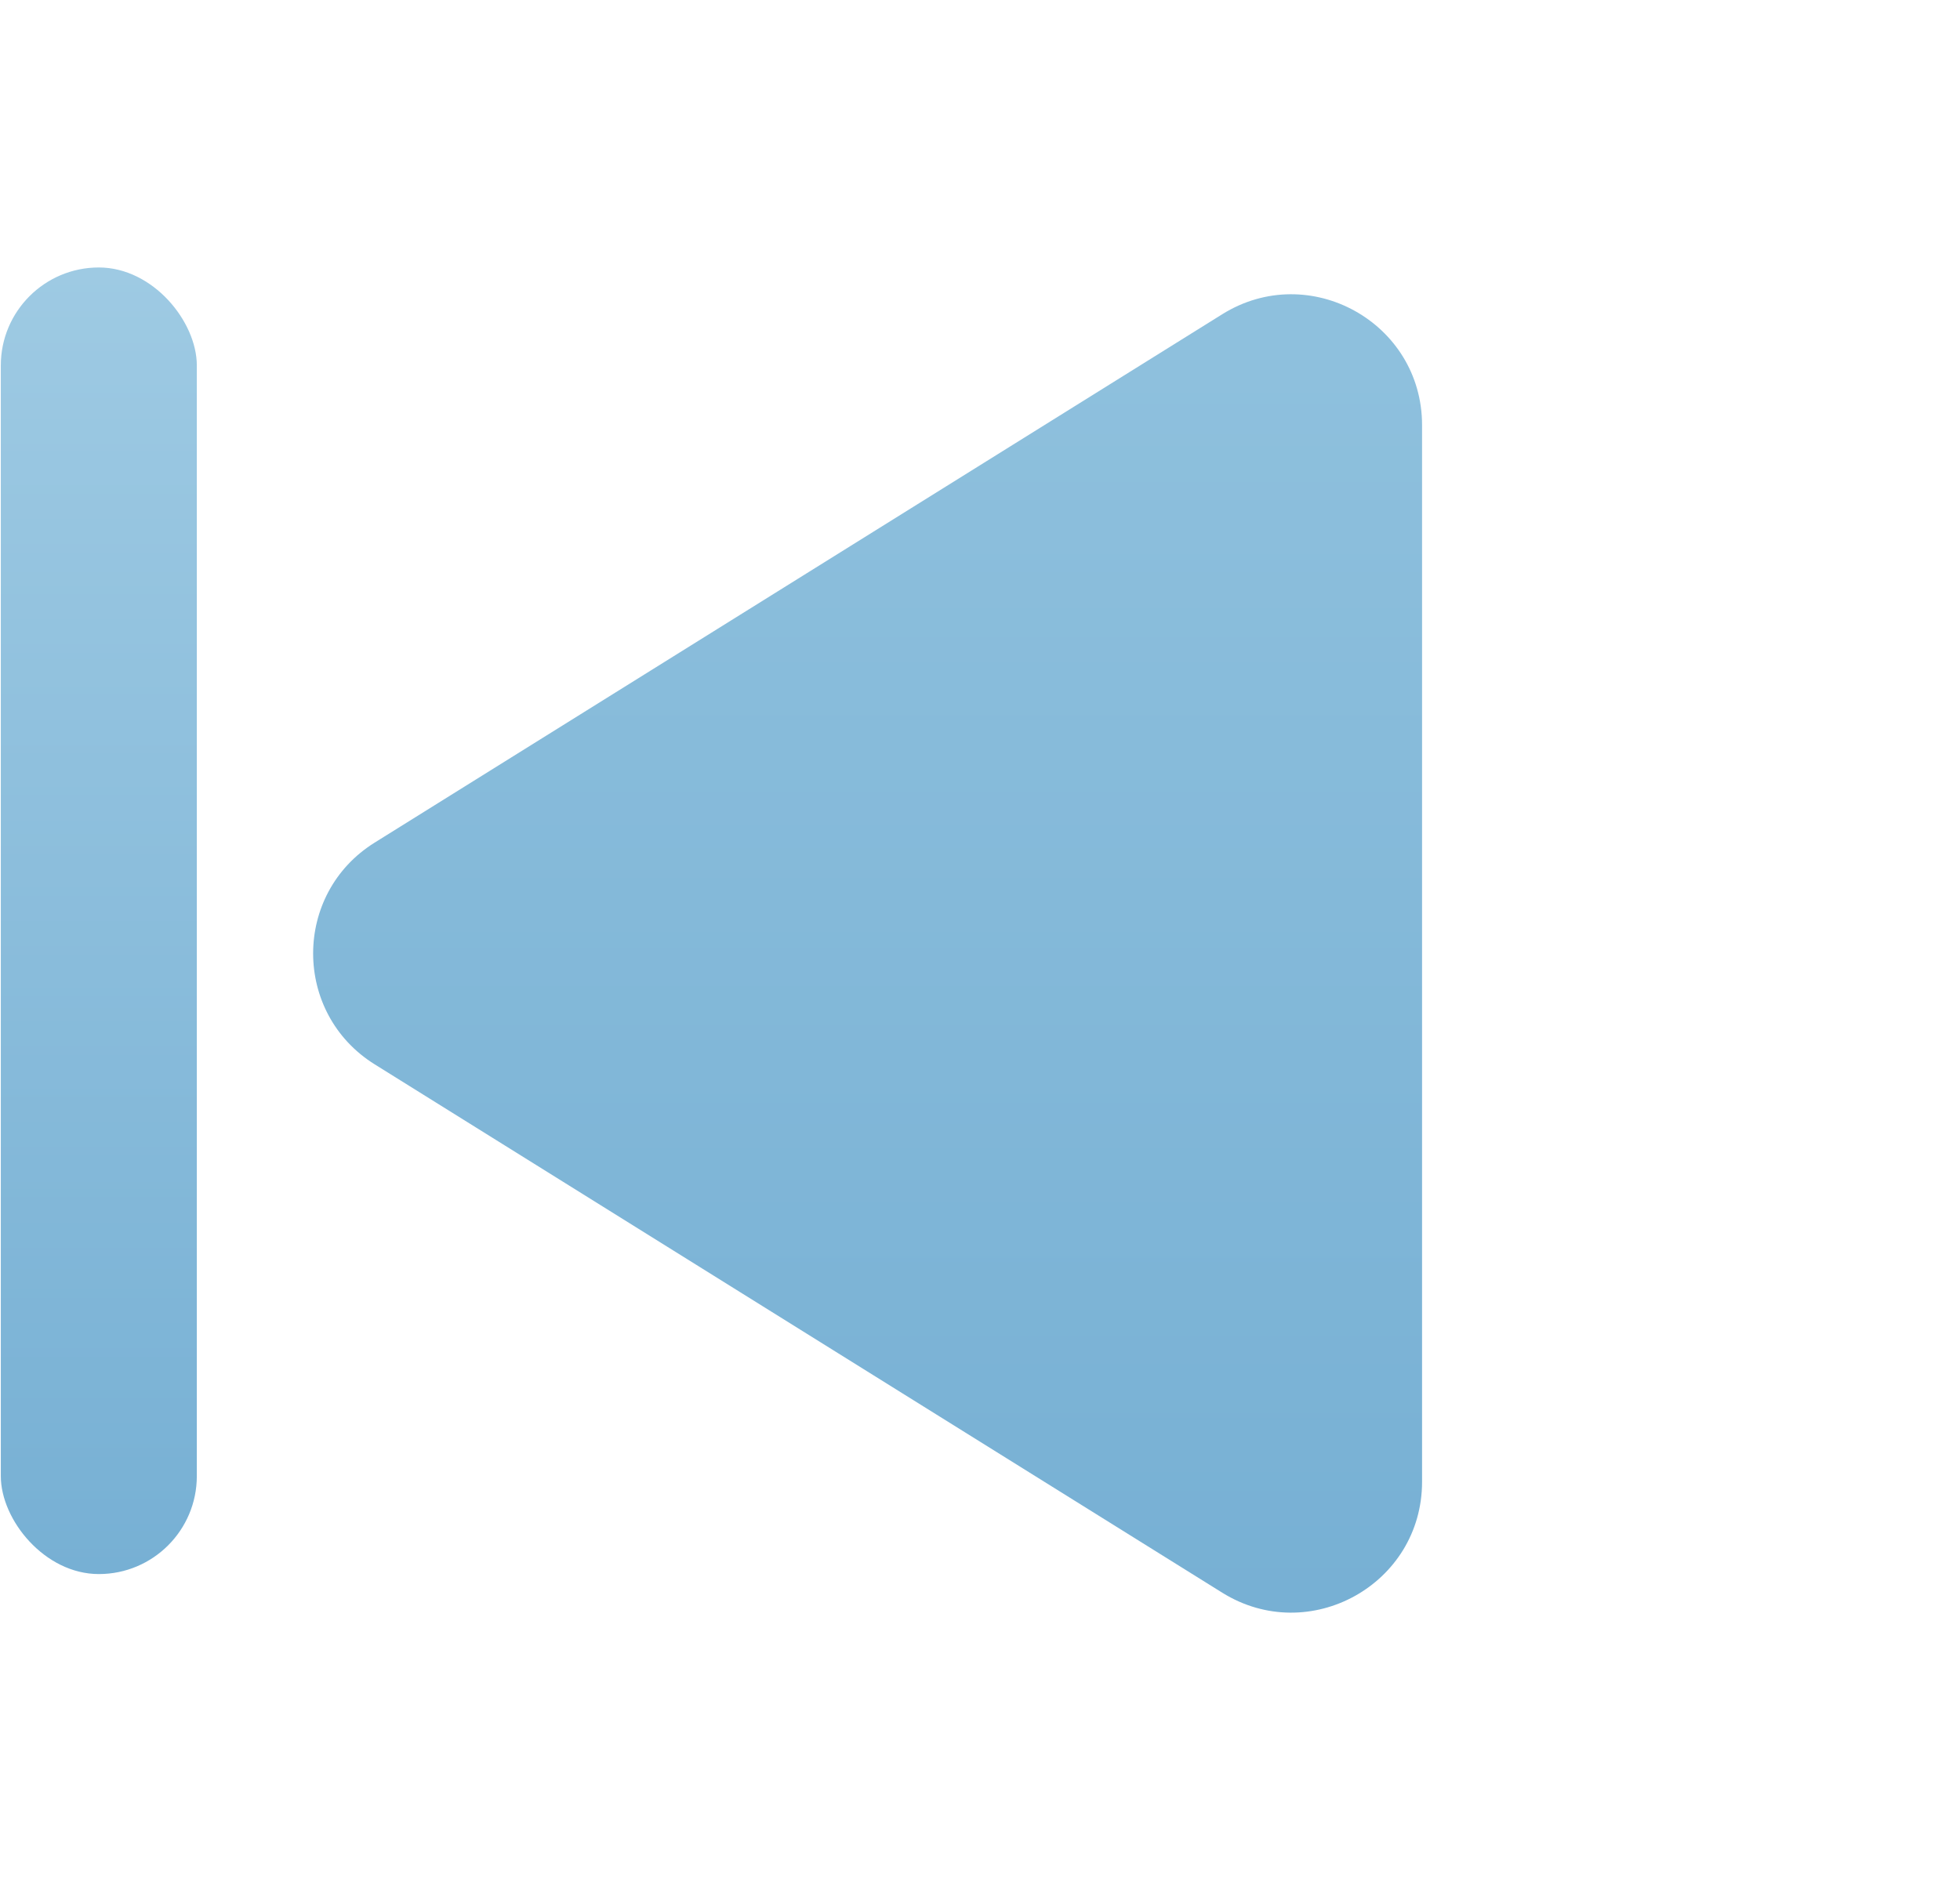<svg width="24" height="23" viewBox="0 0 24 23" fill="none" xmlns="http://www.w3.org/2000/svg">
<g filter="url(#filter0_i_0_18)">
<path d="M5.388 13.036C4.383 12.409 4.383 10.946 5.388 10.32L15.766 3.849C16.832 3.184 18.213 3.951 18.213 5.207L18.213 18.149C18.213 19.405 16.832 20.171 15.766 19.507L5.388 13.036Z" fill="url(#paint0_linear_0_18)"/>
</g>
<g filter="url(#filter1_i_0_18)">
<rect x="3.21" y="19.279" width="2.4" height="16.003" rx="1.2" transform="rotate(-180 3.21 19.279)" fill="url(#paint1_linear_0_18)"/>
</g>
<defs>
<filter id="filter0_i_0_18" x="3.834" y="3.604" width="14.378" height="16.148" filterUnits="userSpaceOnUse" color-interpolation-filters="sRGB">
<feFlood flood-opacity="0" result="BackgroundImageFix"/>
<feBlend mode="normal" in="SourceGraphic" in2="BackgroundImageFix" result="shape"/>
<feColorMatrix in="SourceAlpha" type="matrix" values="0 0 0 0 0 0 0 0 0 0 0 0 0 0 0 0 0 0 127 0" result="hardAlpha"/>
<feOffset dx="-0.8"/>
<feGaussianBlur stdDeviation="0.4"/>
<feComposite in2="hardAlpha" operator="arithmetic" k2="-1" k3="1"/>
<feColorMatrix type="matrix" values="0 0 0 0 1 0 0 0 0 1 0 0 0 0 1 0 0 0 1 0"/>
<feBlend mode="normal" in2="shape" result="effect1_innerShadow_0_18"/>
</filter>
<filter id="filter1_i_0_18" x="0.01" y="3.276" width="3.201" height="16.003" filterUnits="userSpaceOnUse" color-interpolation-filters="sRGB">
<feFlood flood-opacity="0" result="BackgroundImageFix"/>
<feBlend mode="normal" in="SourceGraphic" in2="BackgroundImageFix" result="shape"/>
<feColorMatrix in="SourceAlpha" type="matrix" values="0 0 0 0 0 0 0 0 0 0 0 0 0 0 0 0 0 0 127 0" result="hardAlpha"/>
<feOffset dx="-0.8"/>
<feGaussianBlur stdDeviation="0.4"/>
<feComposite in2="hardAlpha" operator="arithmetic" k2="-1" k3="1"/>
<feColorMatrix type="matrix" values="0 0 0 0 1 0 0 0 0 1 0 0 0 0 1 0 0 0 1 0"/>
<feBlend mode="normal" in2="shape" result="effect1_innerShadow_0_18"/>
</filter>
<linearGradient id="paint0_linear_0_18" x1="16.812" y1="19.679" x2="16.812" y2="4.477" gradientUnits="userSpaceOnUse">
<stop stop-color="#77B0D4"/>
<stop offset="1" stop-color="#8EC0DD"/>
</linearGradient>
<linearGradient id="paint1_linear_0_18" x1="4.41" y1="19.279" x2="4.41" y2="35.281" gradientUnits="userSpaceOnUse">
<stop stop-color="#77B0D4"/>
<stop offset="1" stop-color="#9ECAE3"/>
</linearGradient>
</defs>
</svg>
